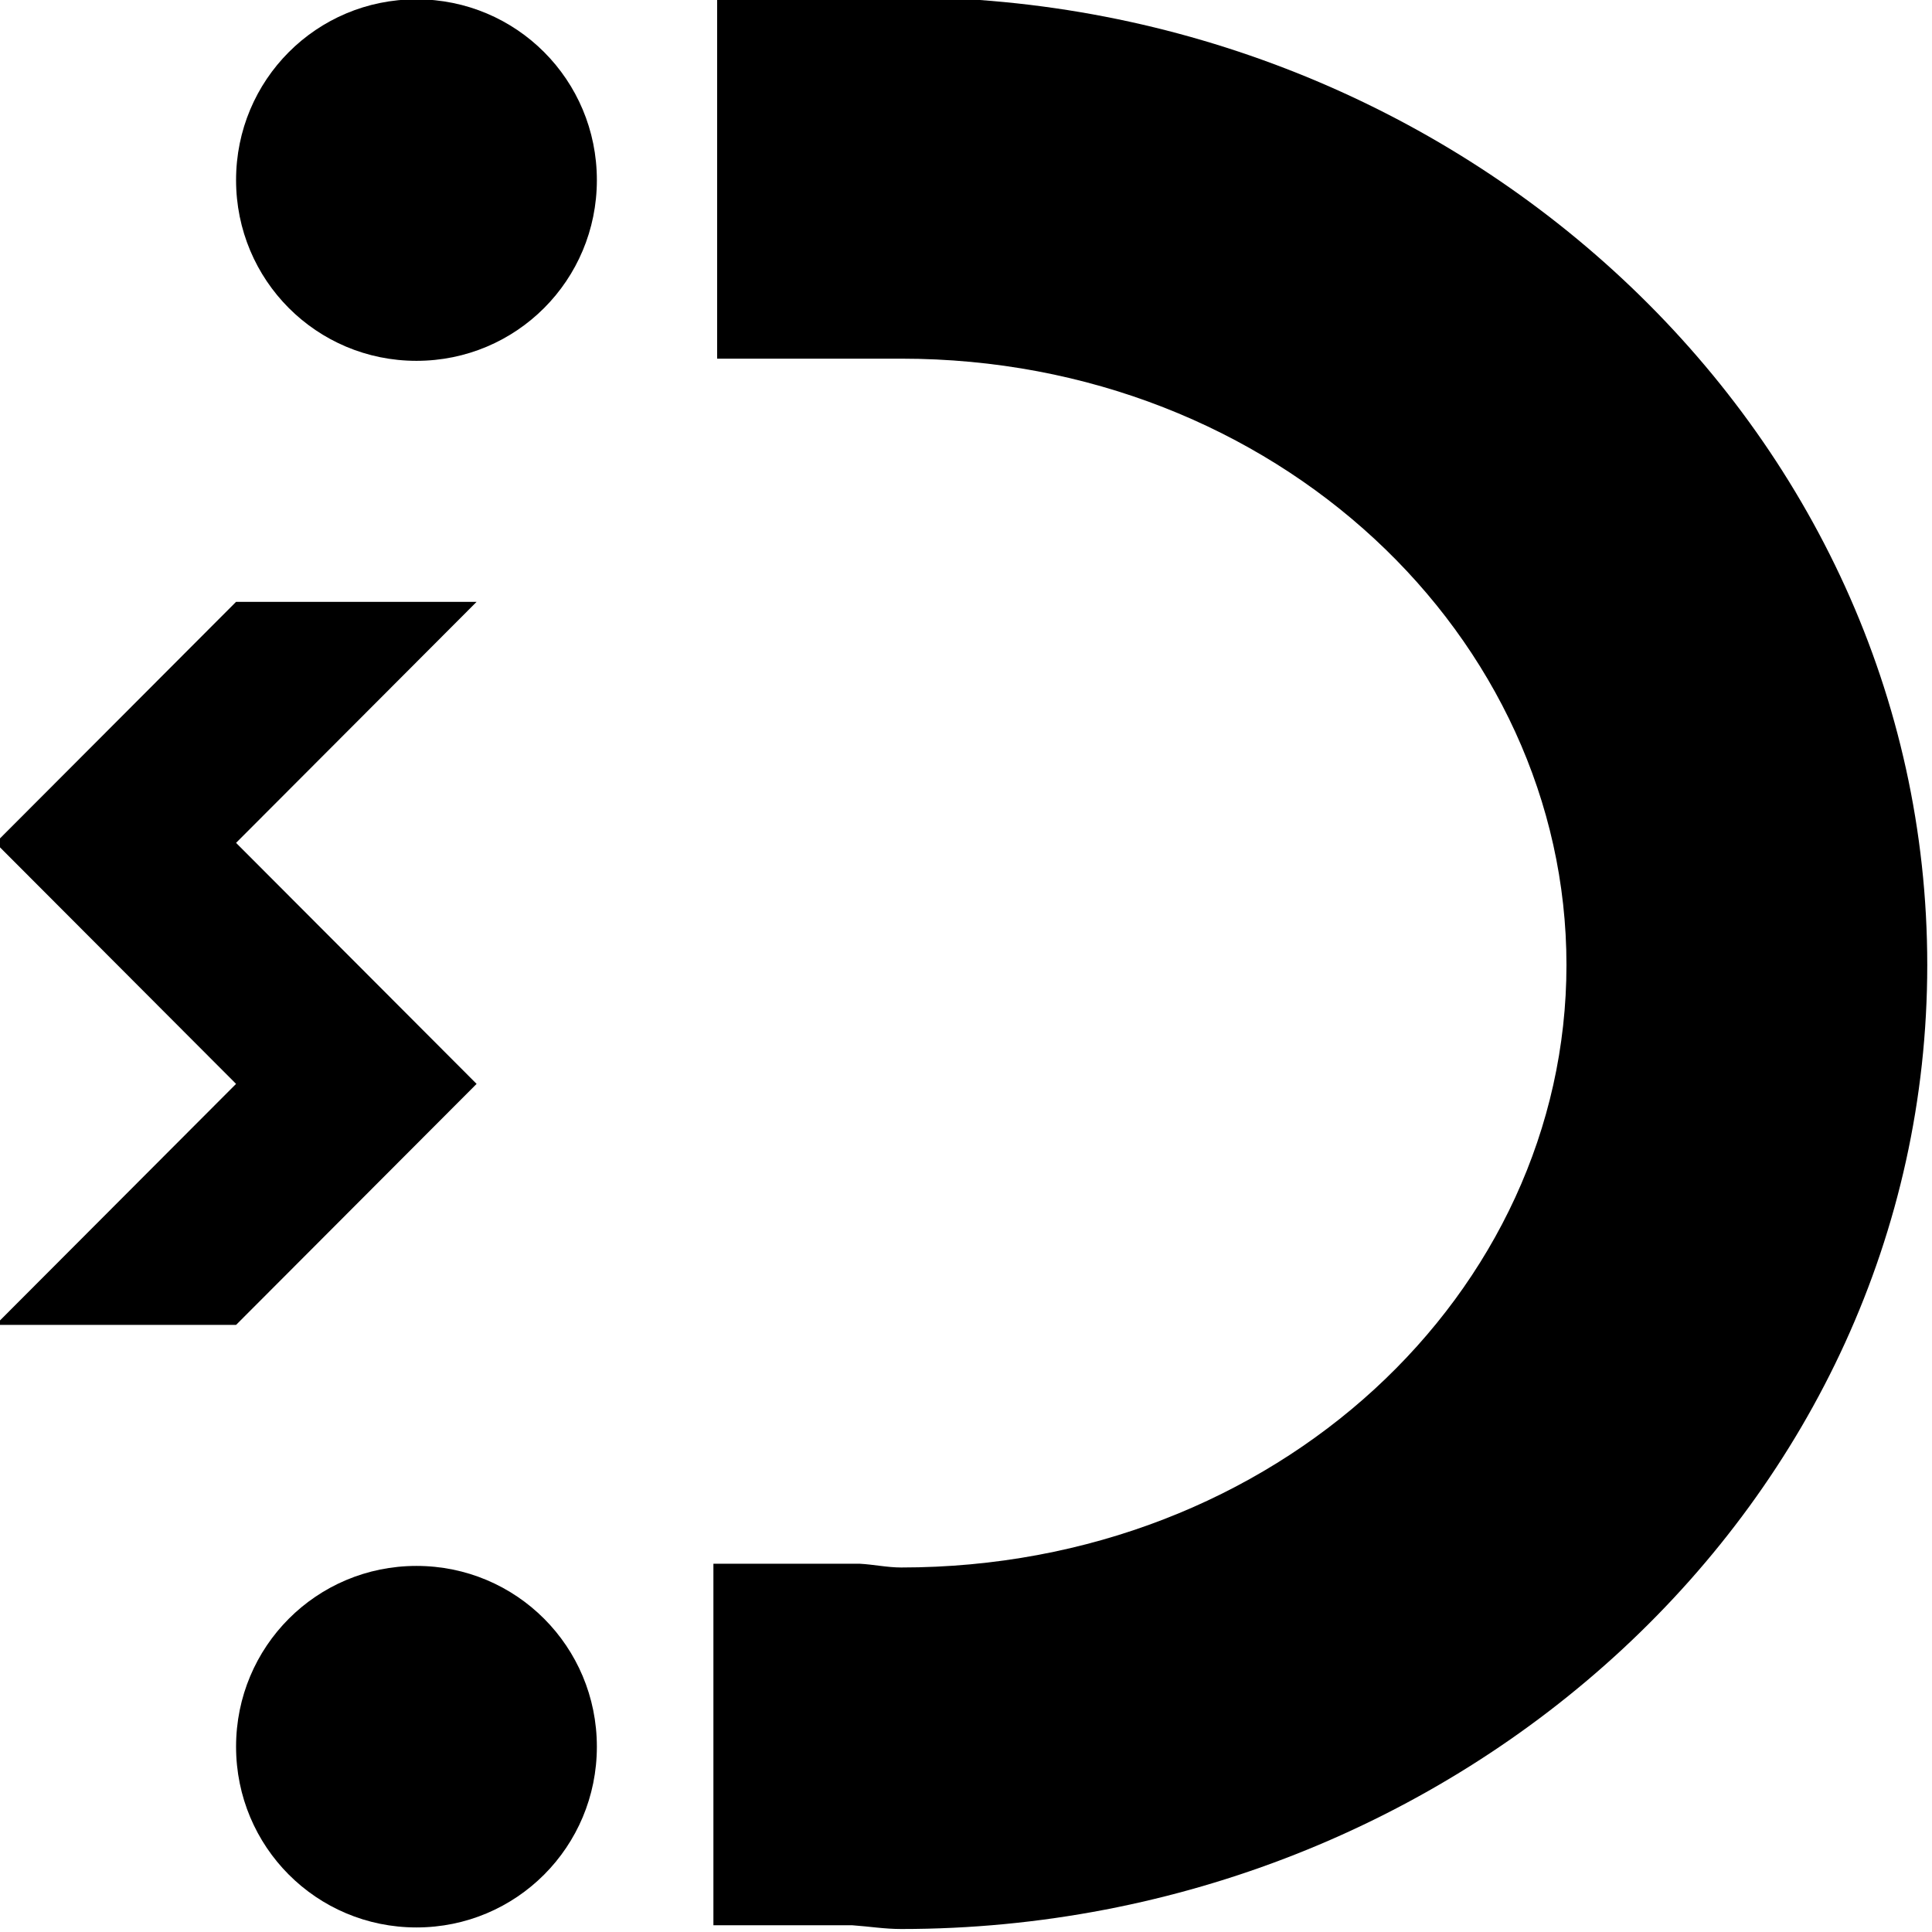 <?xml version='1.0' encoding='UTF-8'?>
<!-- Created with Inkscape (http://www.inkscape.org/) and export_objects.py -->
<svg xmlns:cc="http://creativecommons.org/ns#" xmlns:dc="http://purl.org/dc/elements/1.1/" xmlns:inkscape="http://www.inkscape.org/namespaces/inkscape" xmlns:rdf="http://www.w3.org/1999/02/22-rdf-syntax-ns#" xmlns:sodipodi="http://sodipodi.sourceforge.net/DTD/sodipodi-0.dtd" xmlns:xlink="http://www.w3.org/1999/xlink" xmlns="http://www.w3.org/2000/svg" version="1.1" id="svg1" width="16" height="16" viewBox="0 0 16 16" sodipodi:docname="snap-symbolic.svg"><sodipodi:namedview objecttolerance="10" gridtolerance="10" guidetolerance="10" id="namedview" showgrid="true" inkscape:zoom="0.6002936" inkscape:cx="732.67439" inkscape:cy="-567.94603" inkscape:window-width="1920" inkscape:window-height="1016" inkscape:window-x="0" inkscape:window-y="27" inkscape:window-maximized="1" inkscape:current-layer="layer1">
    <inkscape:grid type="xygrid" id="grid"/>
  </sodipodi:namedview>
  <g transform="matrix(0.996,0,0,0.998,-556.801,-504.357)" id="snap" inkscape:label="00320">
      <path inkscape:connector-curvature="0" id="rect22340" d="m 559,505.362 h 16 v 16 h -16 z" style="opacity:0;fill:none"/>
      <path inkscape:connector-curvature="0" id="rect22342" d="m 559,505.363 h 16 v 16 h -16 z" style="opacity:0;fill:none"/>
      <path inkscape:connector-curvature="0" id="rect22373" d="m 562.5,505.362 c 0.831,0 1.5,0.669 1.5,1.5 0,0.831 -0.669,1.5 -1.5,1.5 -0.831,0 -1.5,-0.669 -1.5,-1.5 0,-0.831 0.669,-1.5 1.5,-1.5 z" style="opacity:1"/>
      <path inkscape:connector-curvature="0" id="rect22375" d="m 562.5,518.362 c 0.831,0 1.5,0.669 1.5,1.5 0,0.831 -0.669,1.5 -1.5,1.5 -0.831,0 -1.5,-0.669 -1.5,-1.5 0,-0.831 0.669,-1.5 1.5,-1.5 z" style="opacity:1"/>
      <path style="opacity:1" d="m 561,510.362 -2,2 2,2 -2,2 h 2 l 2,-2 -2,-2 2,-2 z" id="path22386" inkscape:connector-curvature="0"/>
      <path style="opacity:1" d="m 565,505.344 v 3 h 1.531 c 3.118,0 5.531,2.311 5.531,5.031 0,2.721 -2.413,5 -5.531,5 -0.117,0 -0.23,-0.025 -0.344,-0.031 h -0.031 -0.031 -1.156 v 3 h 1.062 0.094 c 0.142,0.01 0.266,0.031 0.406,0.031 4.624,0 8.531,-3.533 8.531,-8 0,-4.467 -3.908,-8.031 -8.531,-8.031 h -1.531 z" id="path14123" inkscape:connector-curvature="0"/>
    </g>
    </svg>
